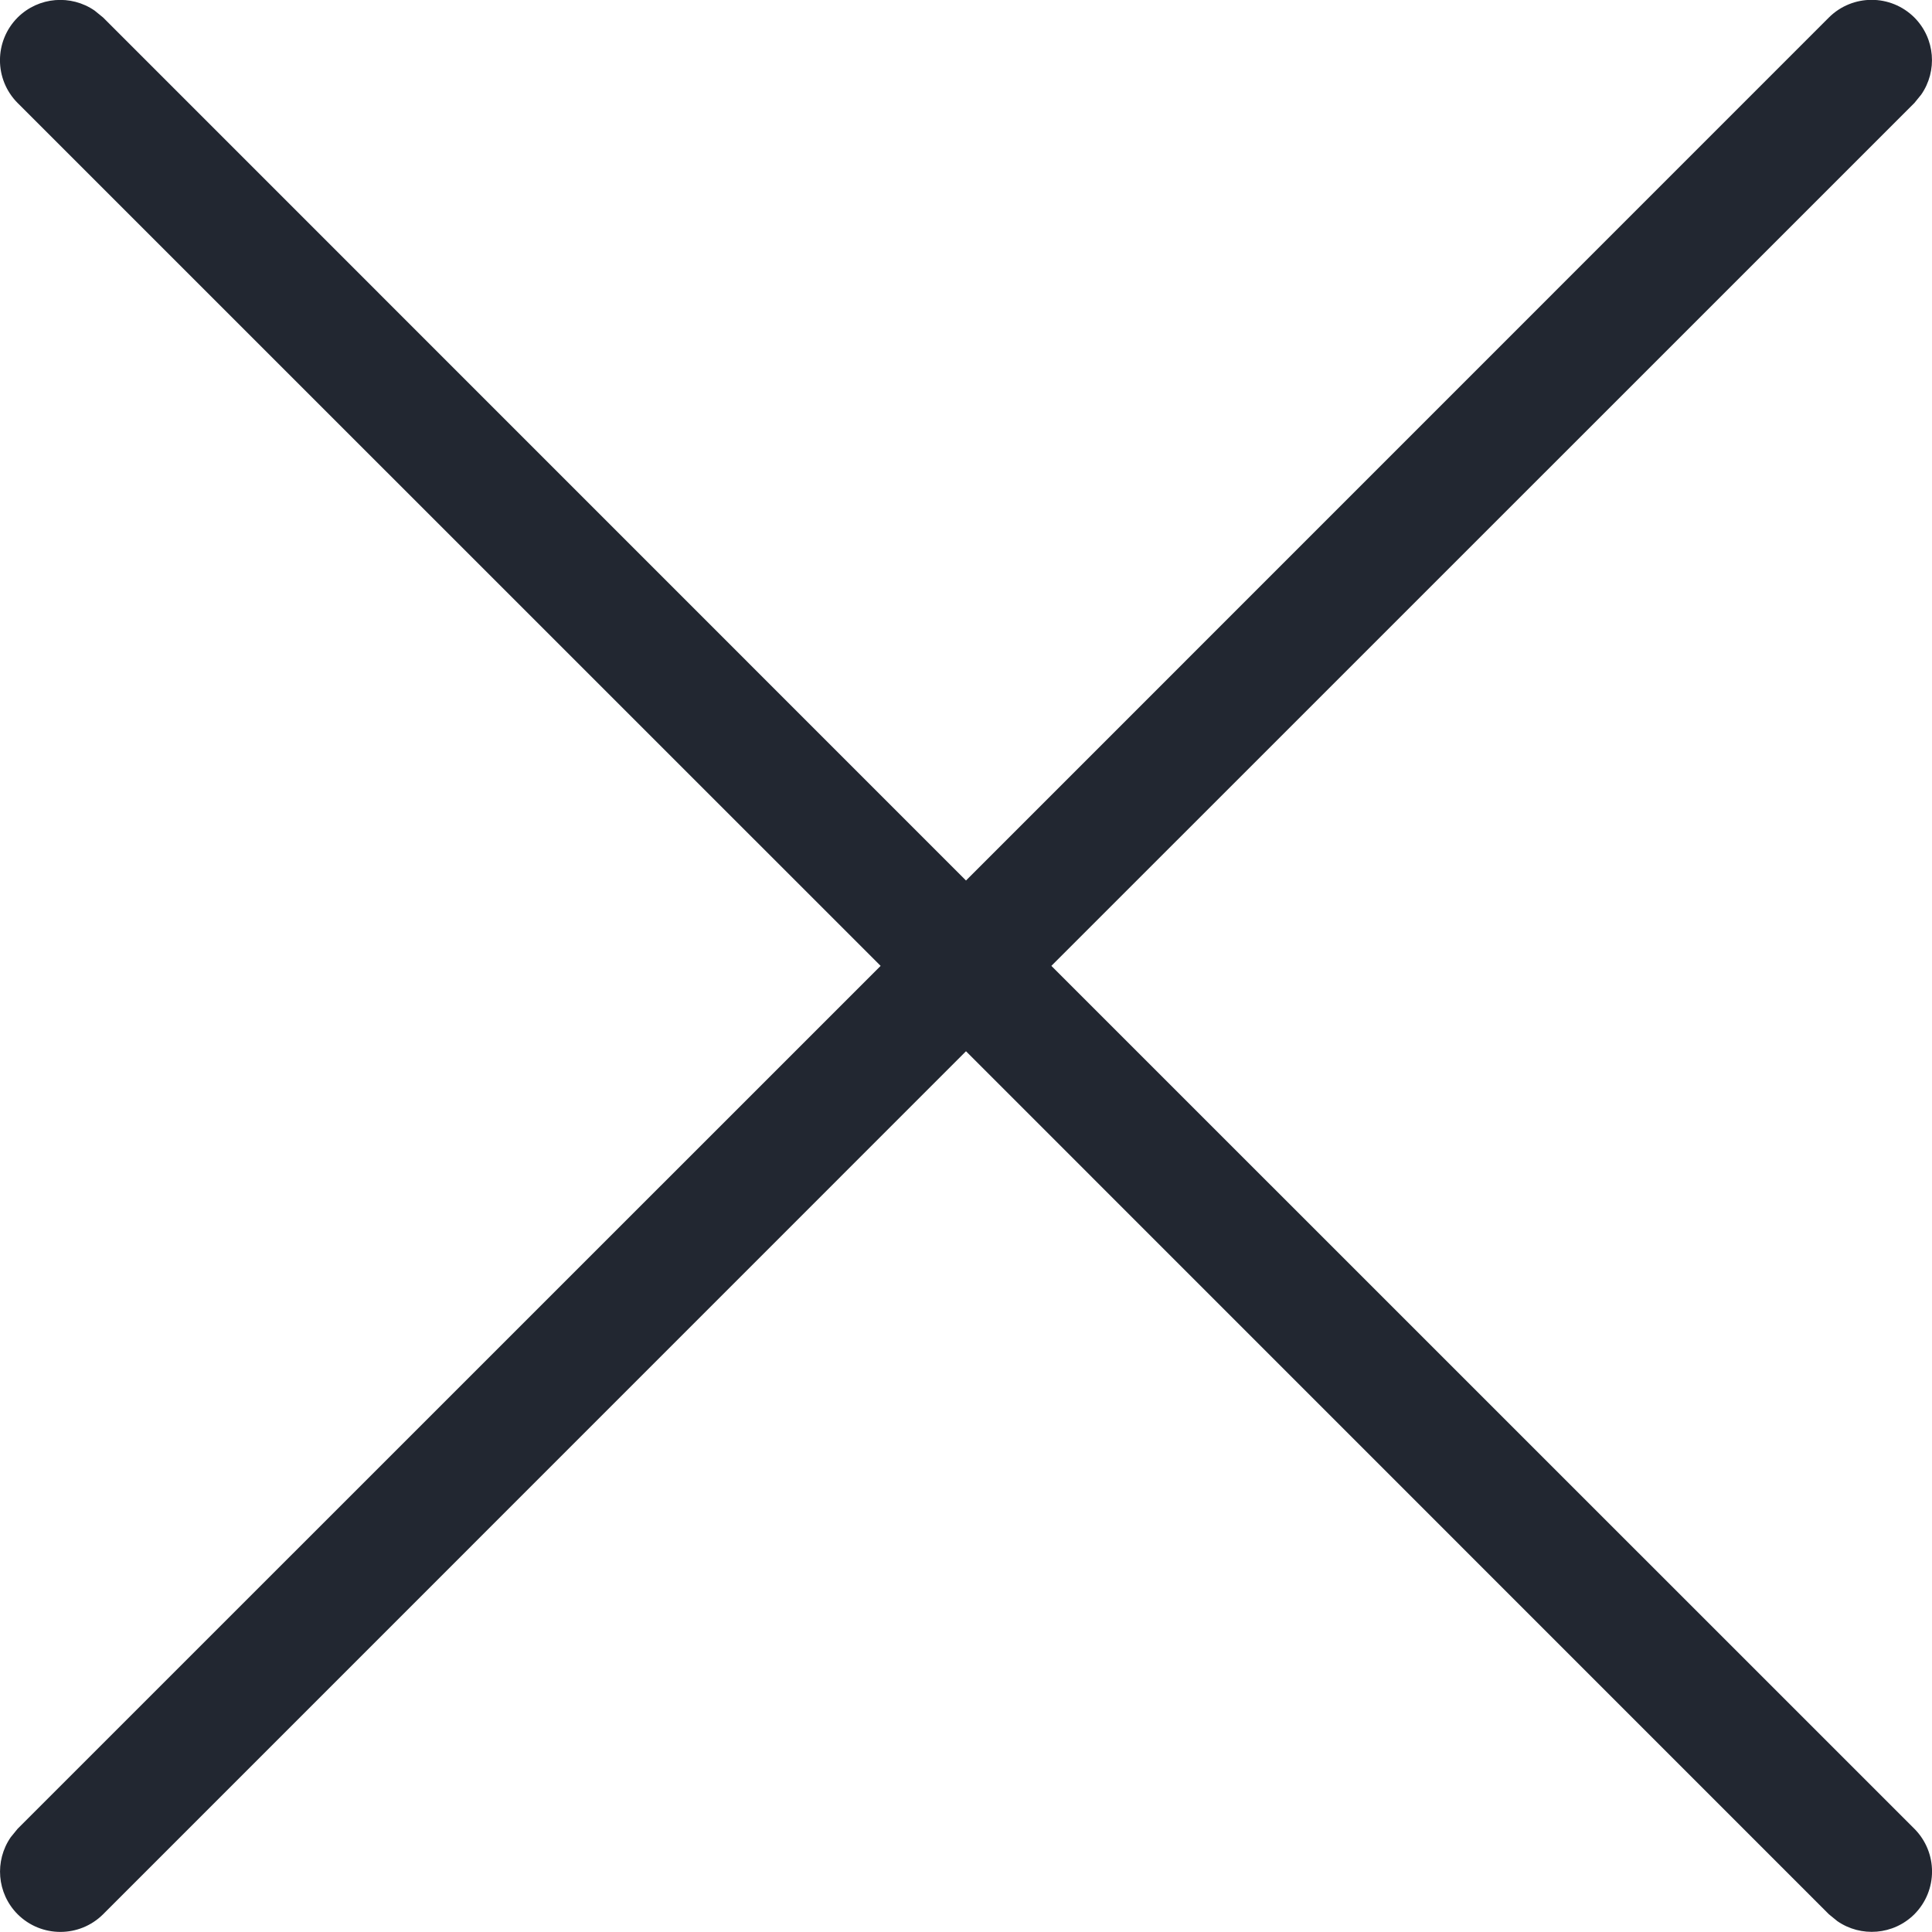 <?xml version="1.0" encoding="UTF-8"?>
<svg width="16px" height="16px" viewBox="0 0 16 16" version="1.1" xmlns="http://www.w3.org/2000/svg" xmlns:xlink="http://www.w3.org/1999/xlink">
    <title>60DBE011-C263-4DA9-AD0F-9C0D0024C1A3</title>
    <g id="Page-1" stroke="none" stroke-width="1" fill="none" fill-rule="evenodd">
        <g id="T&amp;C-Header-Banner_Post-Login-Yellow" transform="translate(-1619, -34)">
            <g id="alert" transform="translate(235, 0)">
                <g id="Close-Icon" transform="translate(1384, 33.999)">
                    <rect id="Target" x="0" y="0.001" width="16" height="16"></rect>
                    <path d="M0.784,0.089 L0.854,0.146 L8,7.293 L15.146,0.146 C15.342,-0.049 15.658,-0.049 15.854,0.146 C16.027,0.32 16.046,0.589 15.911,0.784 L15.854,0.854 L8.707,8 L15.854,15.146 C16.049,15.342 16.049,15.658 15.854,15.854 C15.68,16.027 15.411,16.046 15.216,15.911 L15.146,15.854 L8,8.707 L0.854,15.854 C0.658,16.049 0.342,16.049 0.146,15.854 C-0.027,15.68 -0.046,15.411 0.089,15.216 L0.146,15.146 L7.293,8 L0.146,0.854 C-0.049,0.658 -0.049,0.342 0.146,0.146 C0.32,-0.027 0.589,-0.046 0.784,0.089 Z" id="Icon-Color" fill="#222731"></path>
                </g>
            </g>
        </g>
    </g>
</svg>